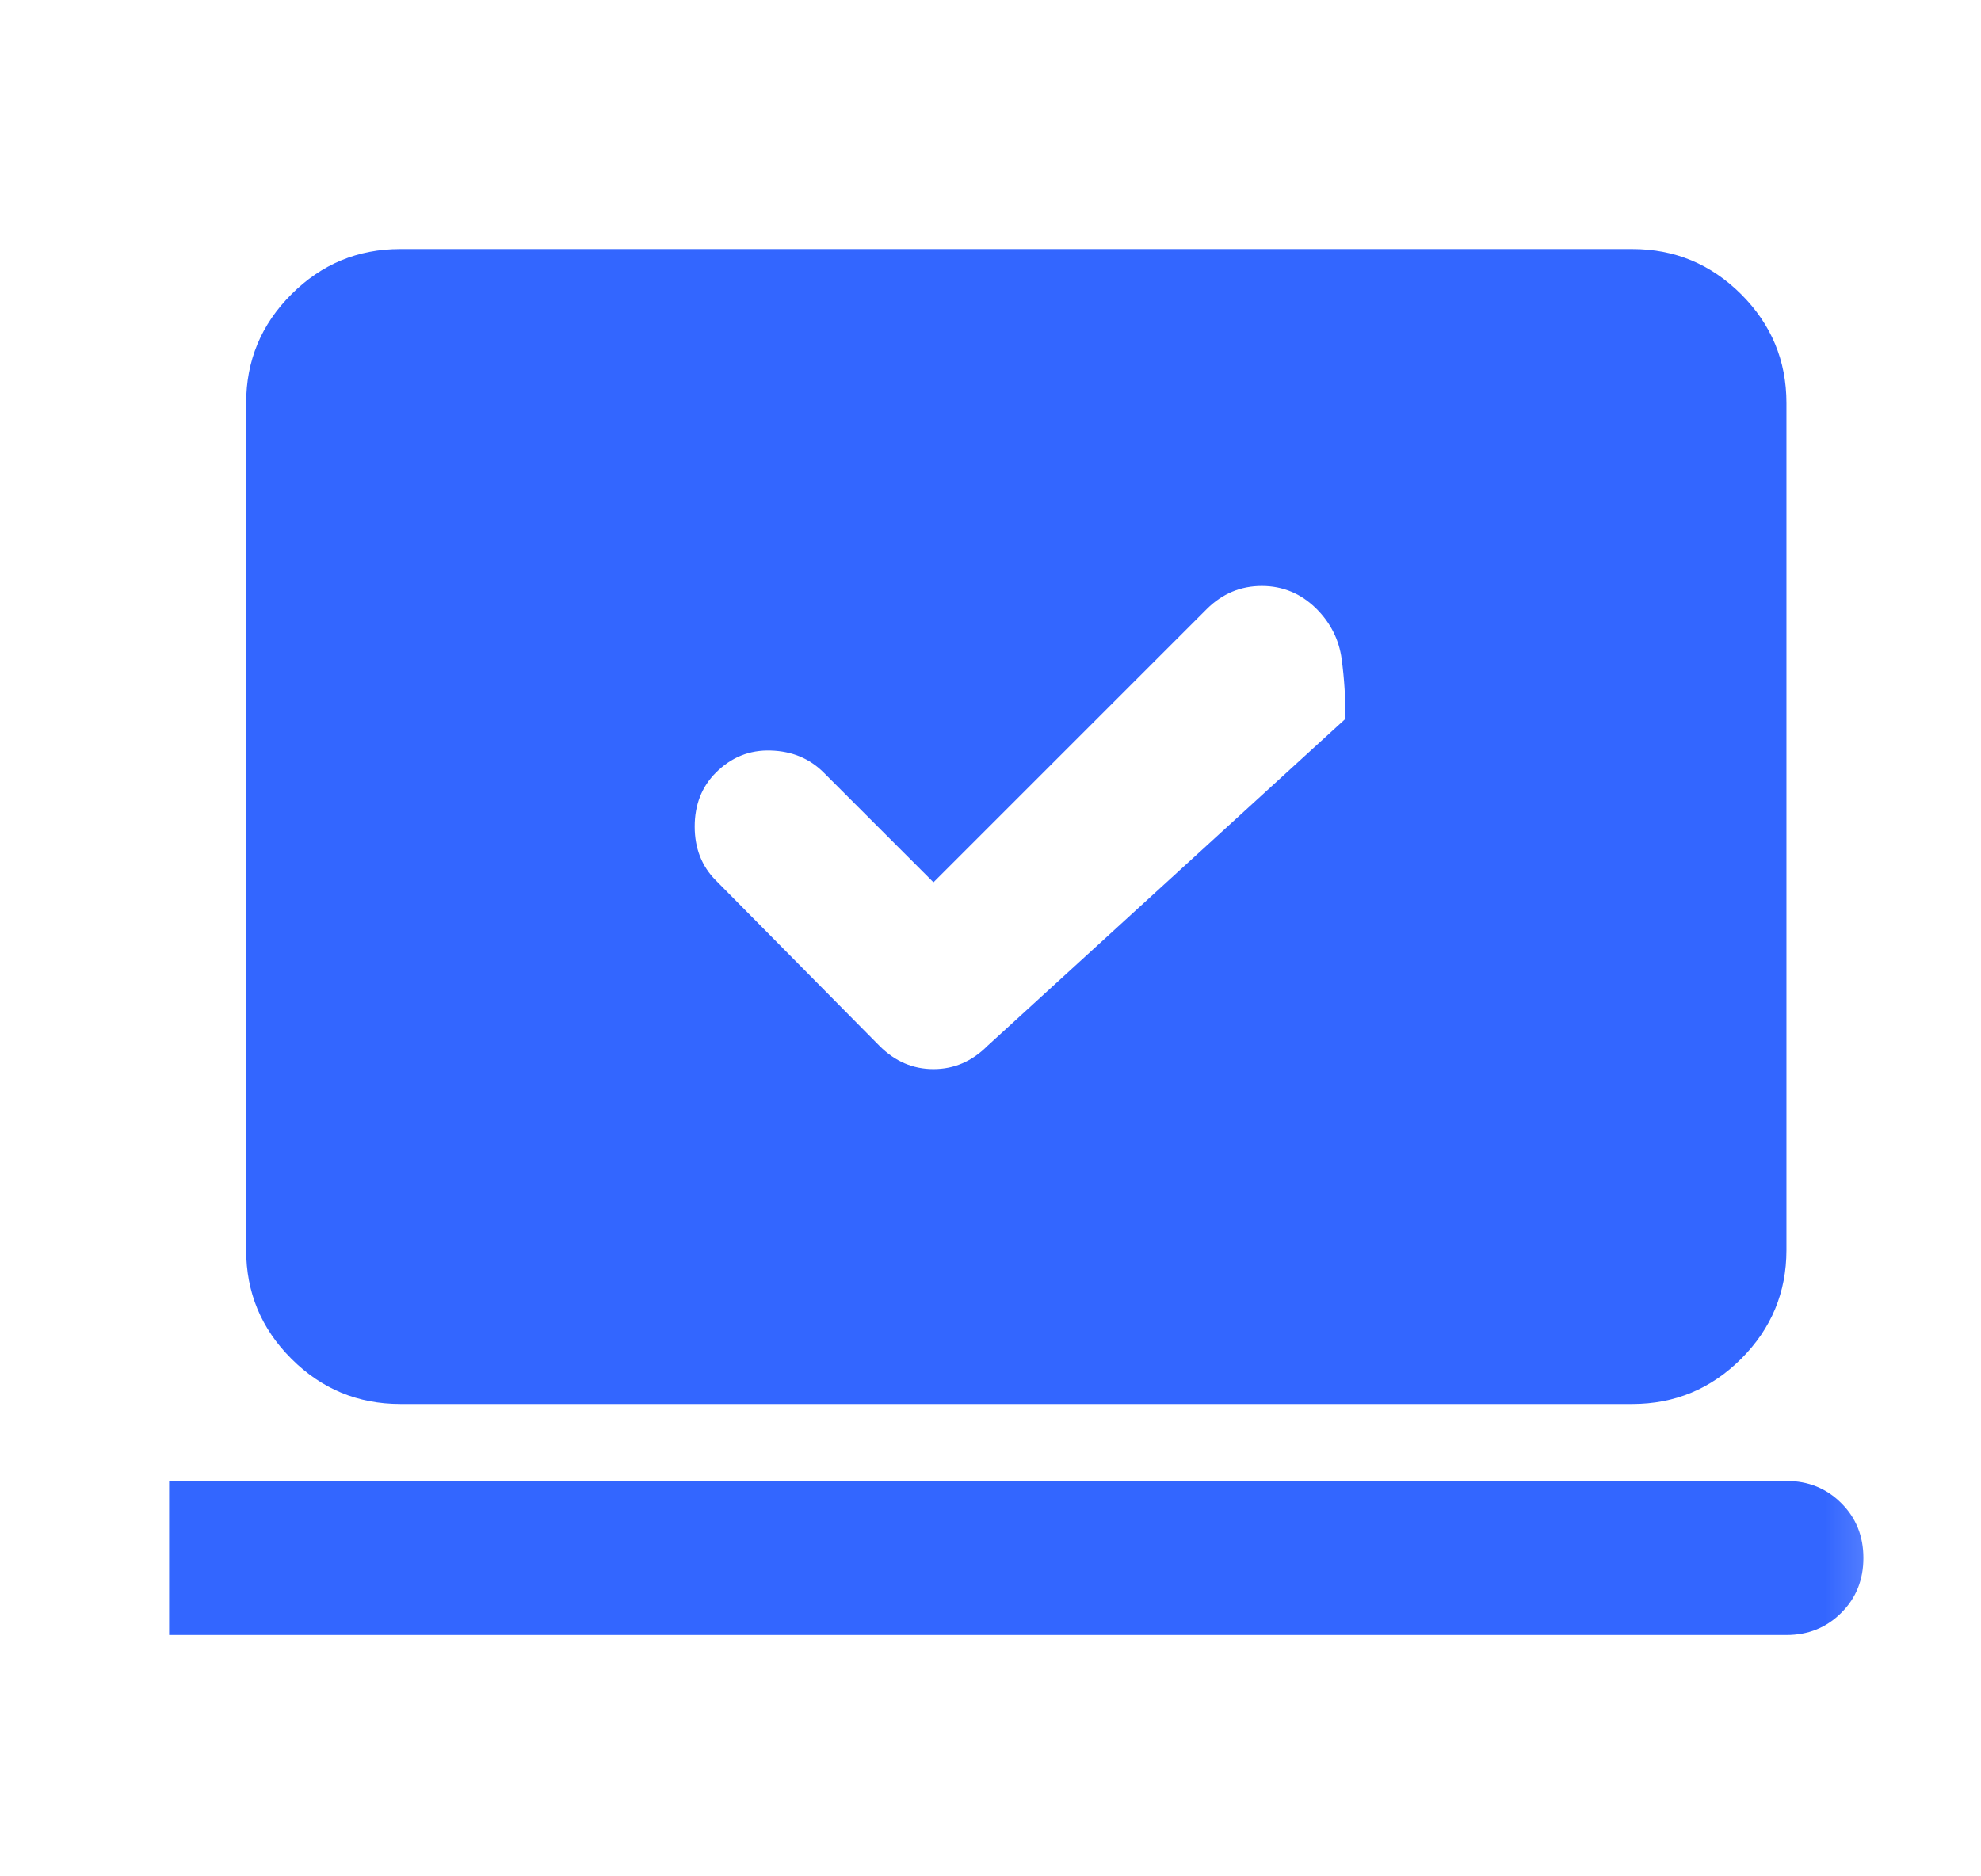 <svg width="19" height="18" viewBox="0 0 19 18" fill="none" xmlns="http://www.w3.org/2000/svg">
<mask id="mask0_1_6891" style="mask-type:alpha" maskUnits="userSpaceOnUse" x="0" y="0" width="19" height="18">
<rect x="0.883" y="0.173" width="17.728" height="17.728" fill="#D9D9D9"/>
</mask>
<g mask="url(#mask0_1_6891)">
<path d="M8.953 8.464L7.901 7.412C7.765 7.276 7.596 7.206 7.393 7.2C7.19 7.193 7.014 7.264 6.866 7.412C6.731 7.547 6.663 7.72 6.663 7.929C6.663 8.138 6.731 8.311 6.866 8.446L8.436 10.034C8.584 10.182 8.756 10.256 8.953 10.256C9.15 10.256 9.322 10.182 9.47 10.034L12.905 6.895C12.905 6.698 12.893 6.507 12.868 6.322C12.843 6.138 12.763 5.978 12.628 5.842C12.48 5.695 12.305 5.621 12.102 5.621C11.899 5.621 11.723 5.695 11.575 5.842L8.953 8.464ZM1.622 15.685V14.207H17.134C17.343 14.207 17.518 14.278 17.66 14.42C17.802 14.561 17.872 14.737 17.872 14.946C17.872 15.155 17.802 15.331 17.66 15.472C17.518 15.614 17.343 15.685 17.134 15.685H1.622ZM3.838 13.469C3.432 13.469 3.084 13.324 2.795 13.035C2.505 12.746 2.361 12.398 2.361 11.992V3.866C2.361 3.46 2.505 3.112 2.795 2.823C3.084 2.534 3.432 2.389 3.838 2.389H15.656C16.063 2.389 16.41 2.534 16.7 2.823C16.989 3.112 17.134 3.46 17.134 3.866V11.992C17.134 12.398 16.989 12.746 16.7 13.035C16.41 13.324 16.063 13.469 15.656 13.469H3.838Z" fill="#3366FF"/>
</g>
</svg>
